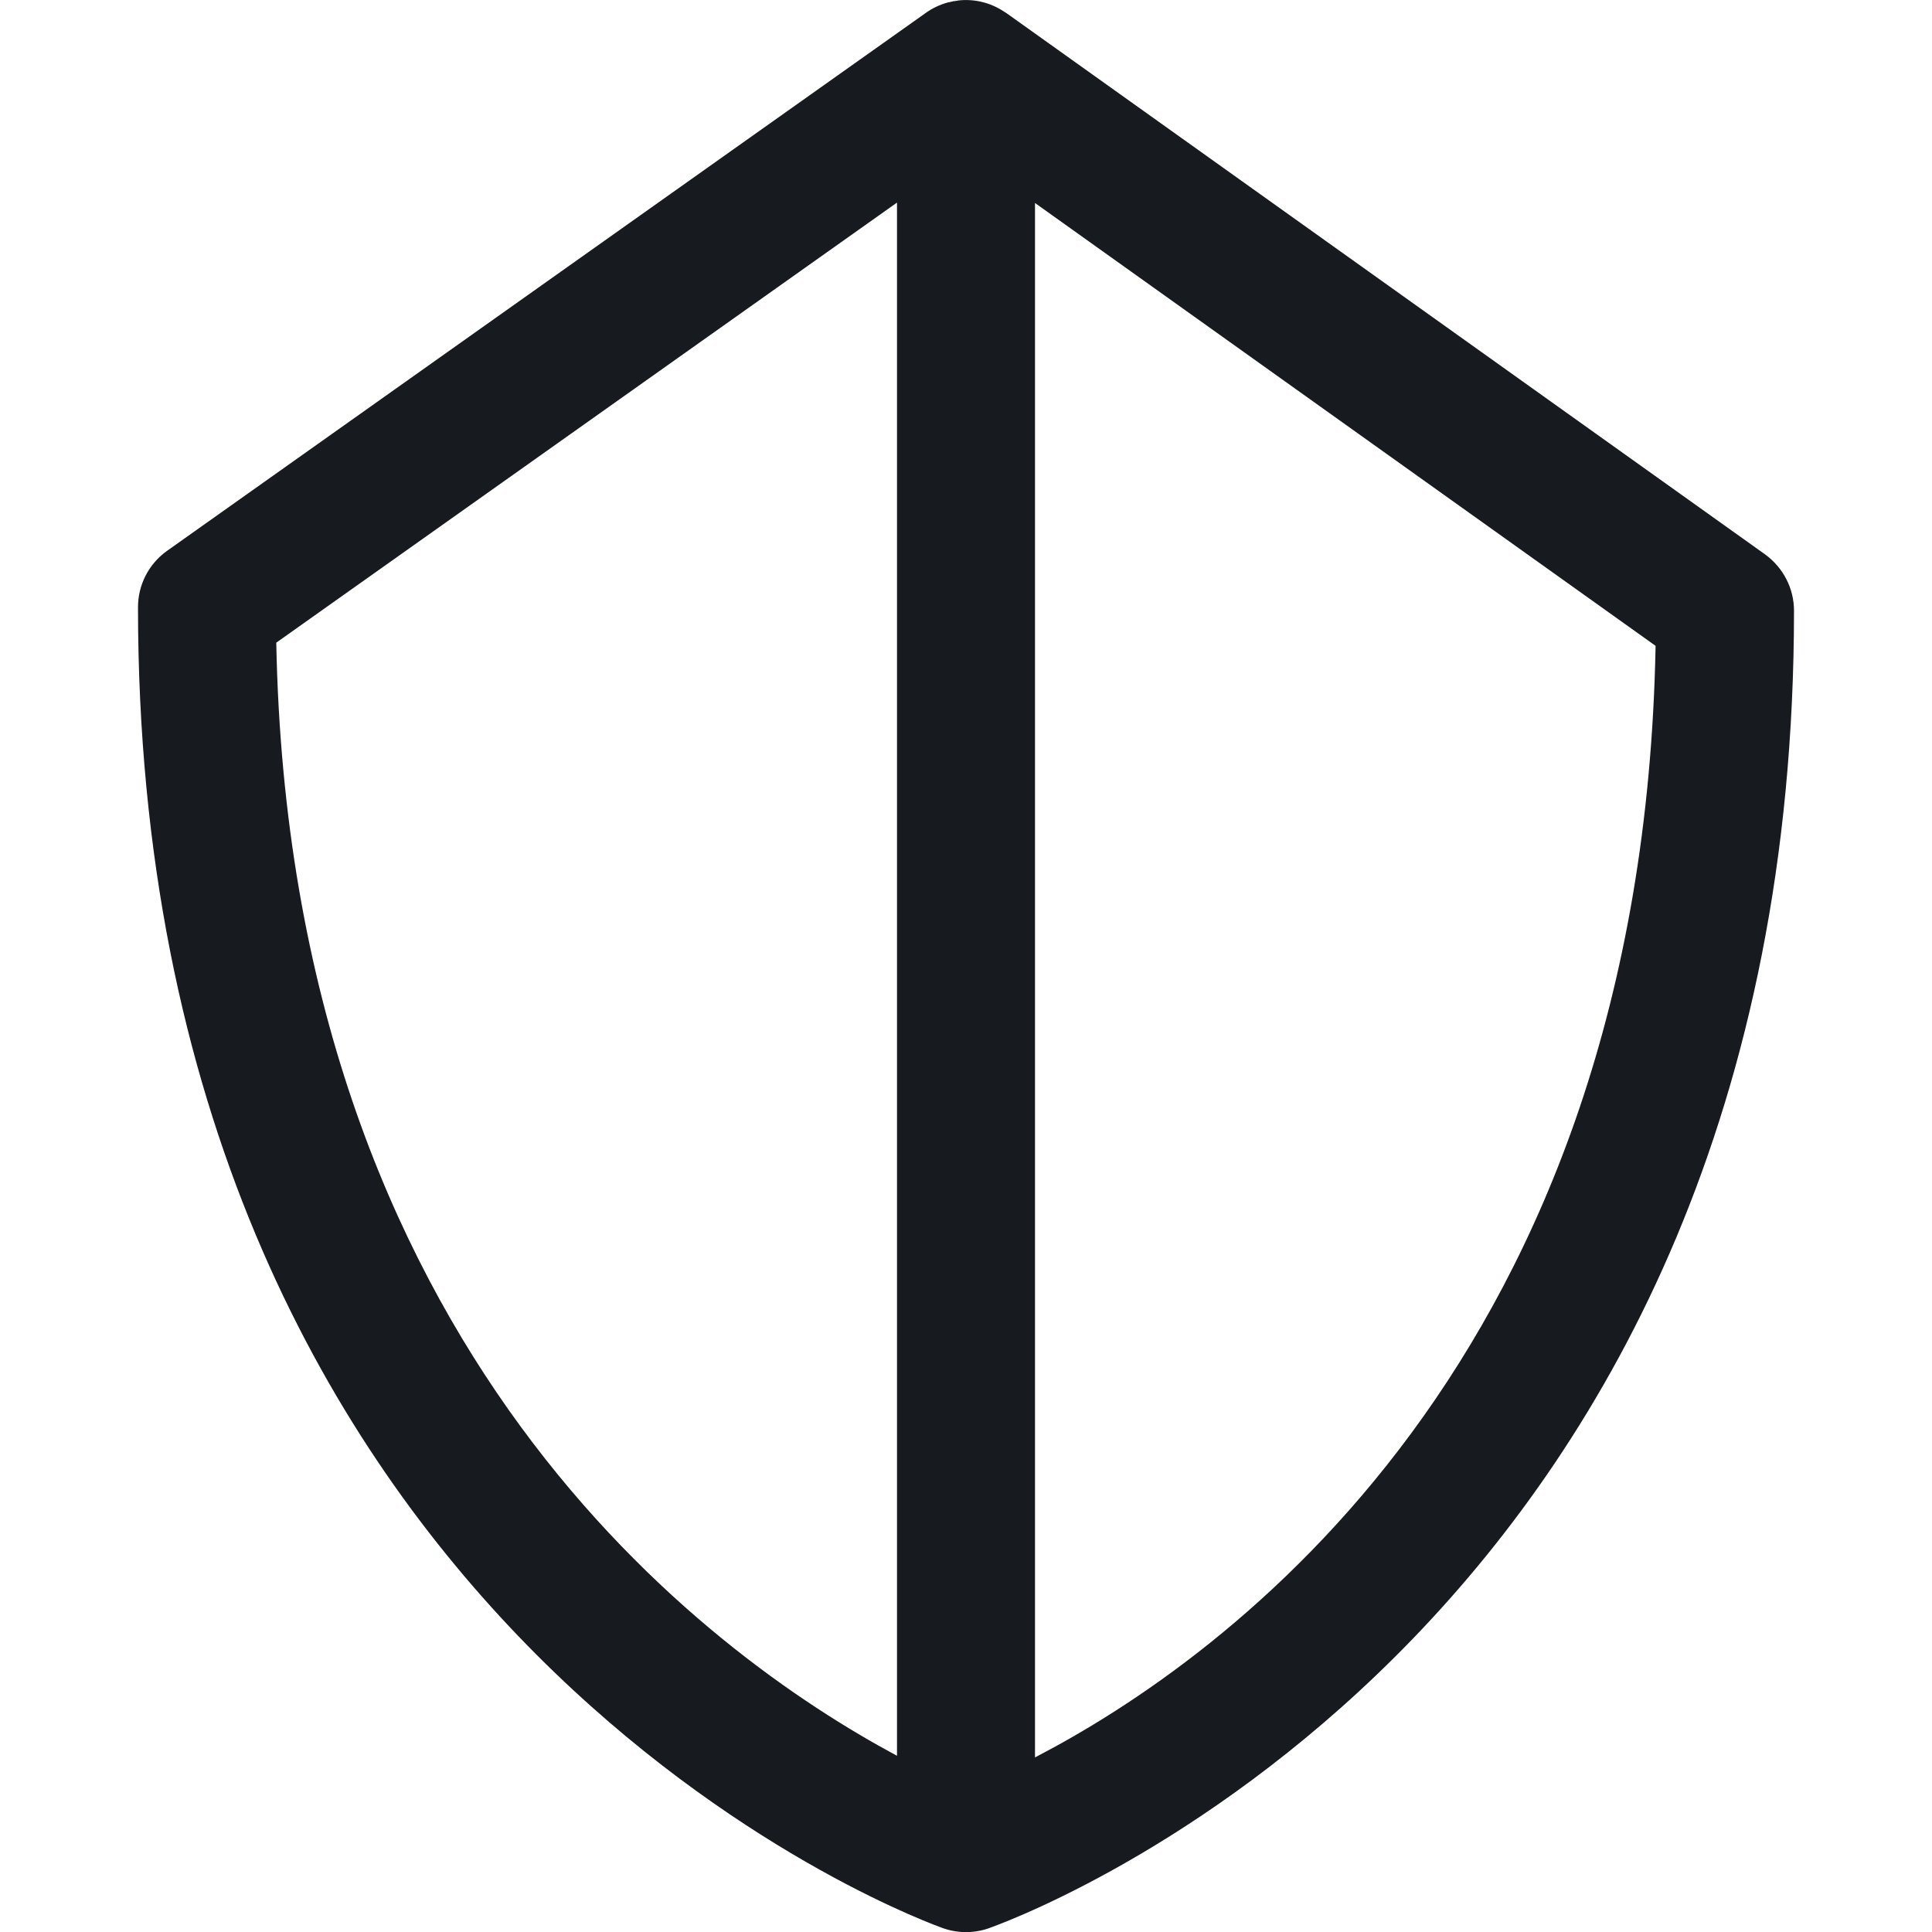 <?xml version="1.0" encoding="UTF-8"?>
<svg width="14px" height="14px" viewBox="0 0 14 14" version="1.1" xmlns="http://www.w3.org/2000/svg" xmlns:xlink="http://www.w3.org/1999/xlink">
    <!-- Generator: Sketch 59.1 (86144) - https://sketch.com -->
    <title>shield_14</title>
    <desc>Created with Sketch.</desc>
    <g id="shield_14" stroke="none" stroke-width="1" fill="none" fill-rule="evenodd">
        <path d="M2.002,4.657 C2.1,9.788 5.13,11.989 6.5,12.723 L6.5,1.468 L2.002,4.657 Z M7.5,1.471 L7.5,12.735 C8.873,12.022 11.9,9.867 11.997,4.68 L7.5,1.471 Z M7,14.001 L6.988,14.001 C6.928,13.999 6.87,13.987 6.816,13.966 C6.408,13.815 1,11.676 1,4.4 C1,4.238 1.078,4.086 1.21,3.992 L6.701,0.099 C6.752,0.061 6.811,0.033 6.871,0.017 C6.872,0.017 6.873,0.017 6.874,0.017 C6.895,0.011 6.916,0.007 6.938,0.005 L6.939,0.005 C6.939,0.005 6.939,0.005 6.939,0.004 C7.051,-0.01 7.171,0.015 7.274,0.083 C7.28,0.087 7.287,0.091 7.293,0.095 L12.79,4.017 C12.921,4.112 13,4.263 13,4.425 C13,11.7 7.592,13.817 7.181,13.967 C7.128,13.988 7.07,13.999 7.01,14.001 L7.009,14.001 L7,14.001 Z" id="fill" fill="#171B1F"></path>
    </g>
</svg>